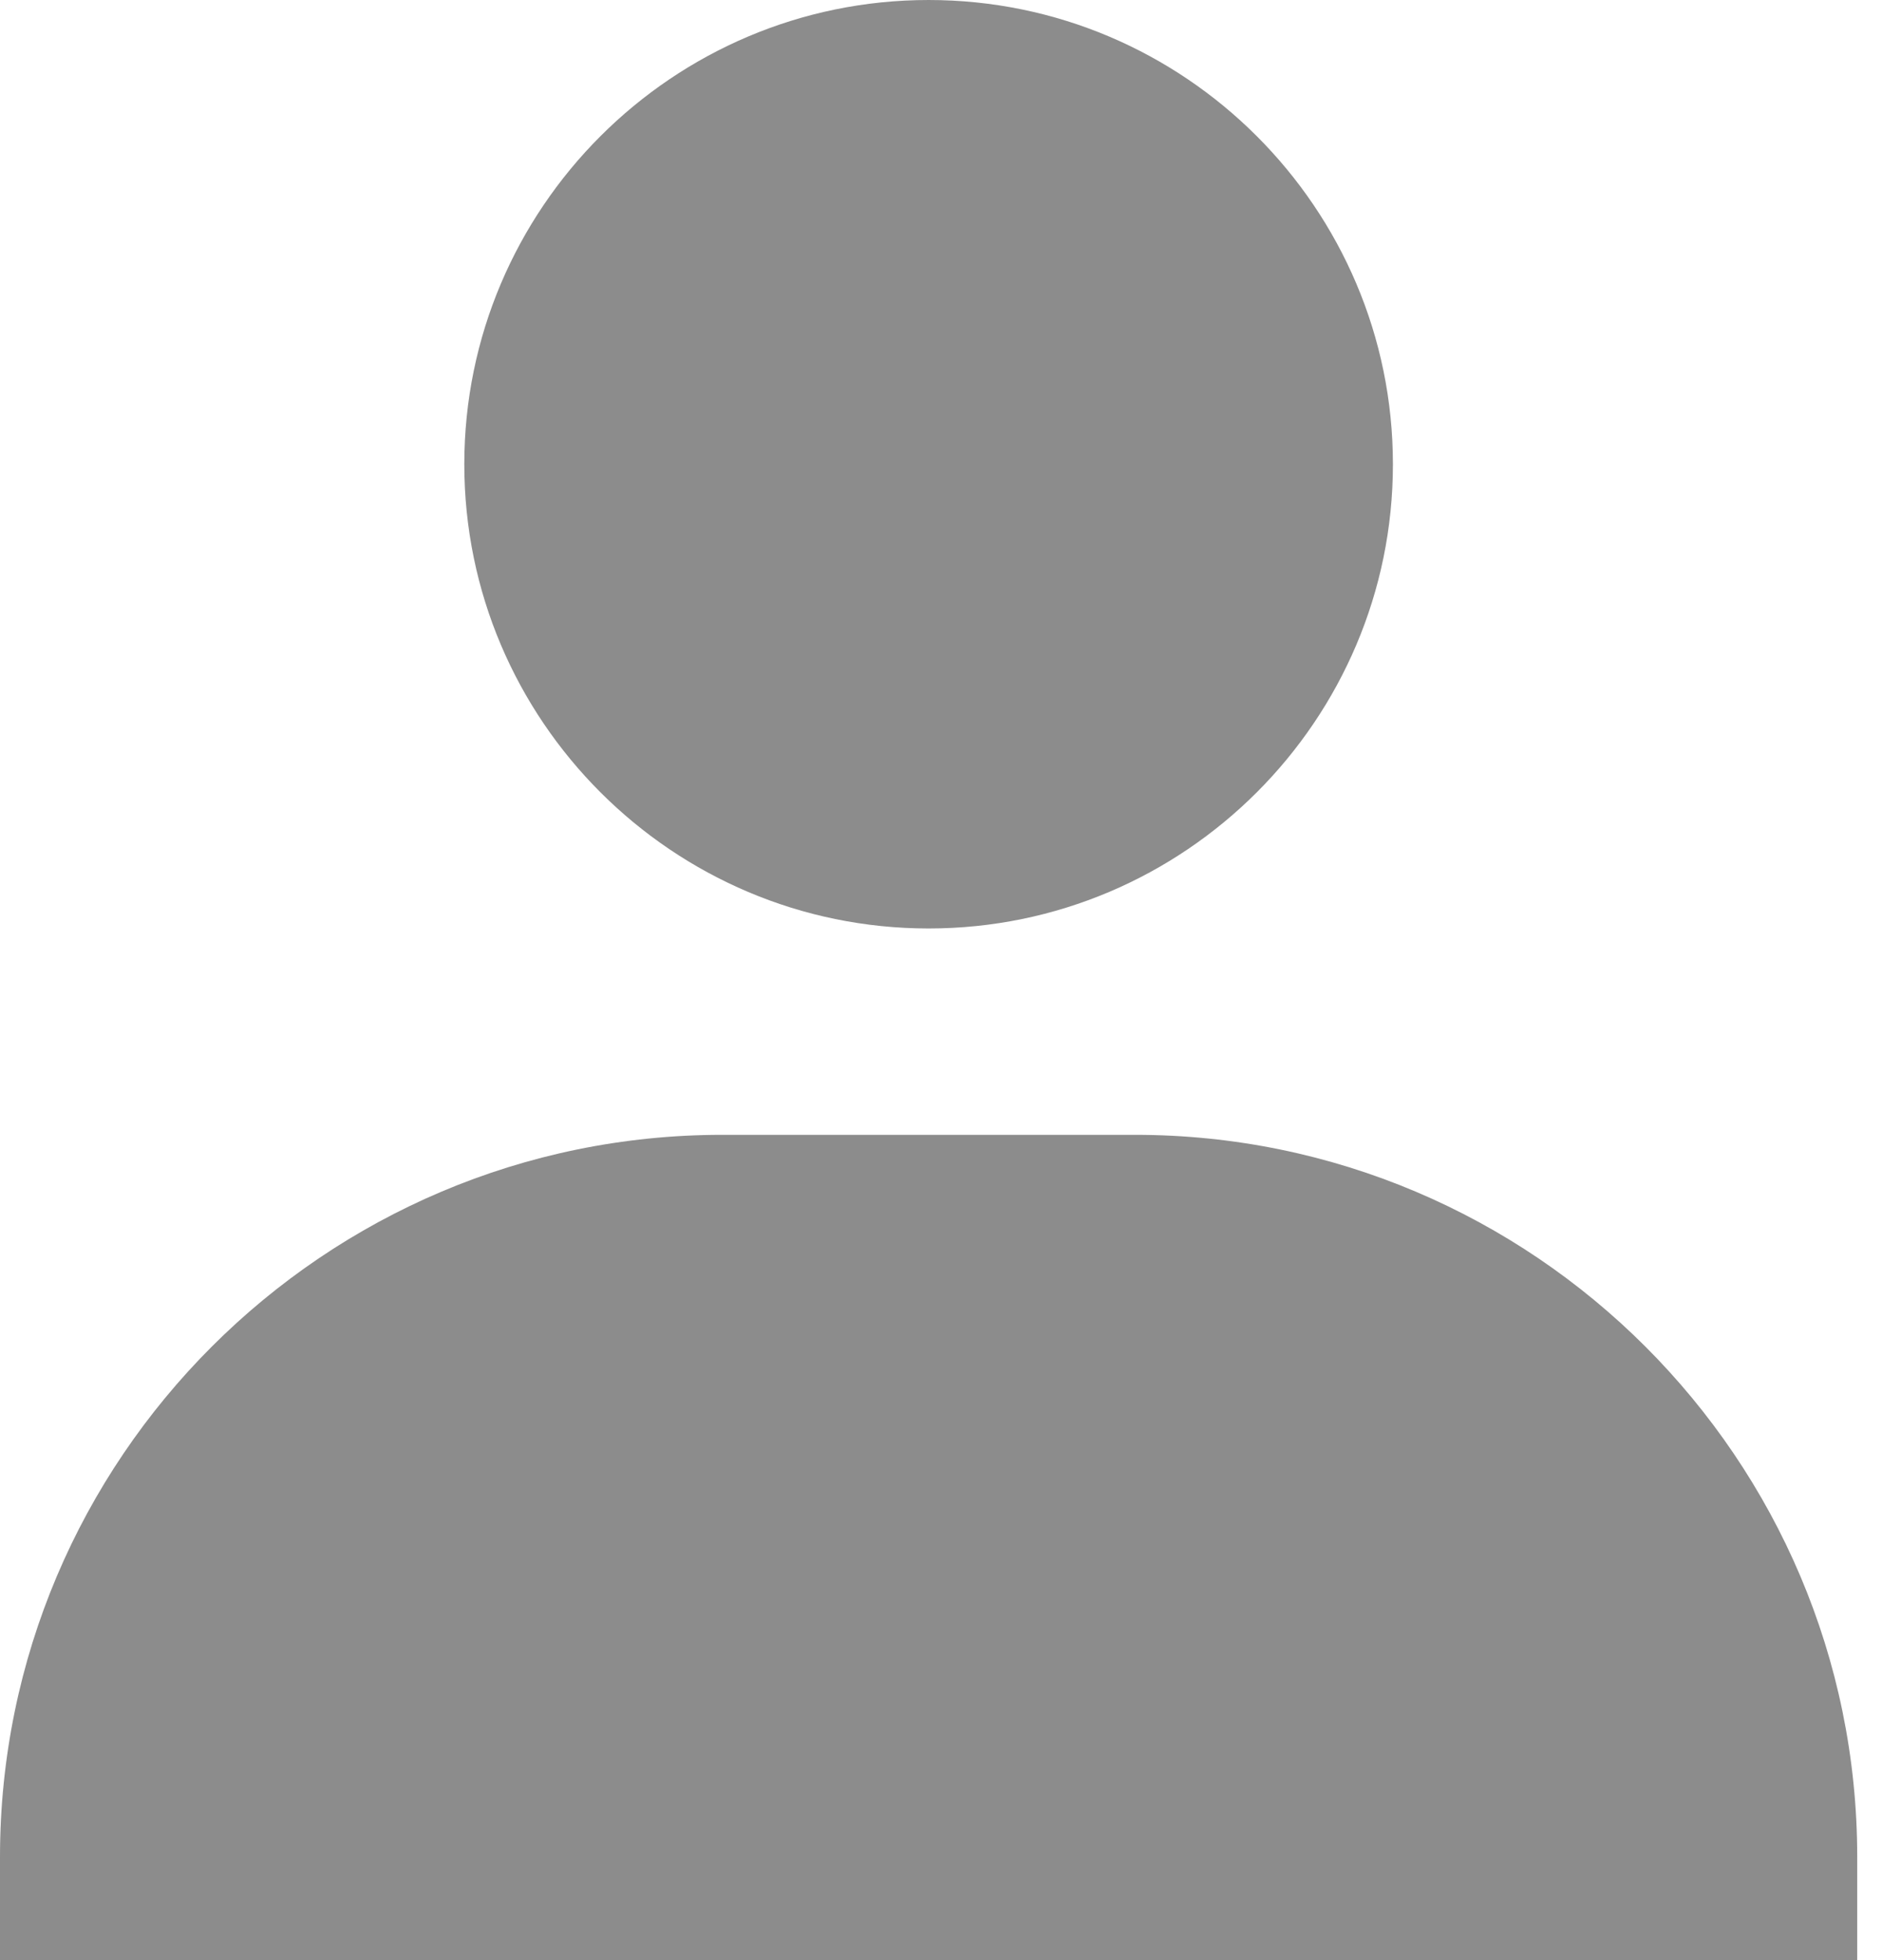 <svg width="24" height="25" viewBox="0 0 24 25" fill="none" xmlns="http://www.w3.org/2000/svg">
<path d="M5.921 5.921C5.921 9.186 8.578 11.842 11.842 11.842C15.107 11.842 17.763 9.186 17.763 5.921C17.763 2.657 15.107 0 11.842 0C8.578 0 5.921 2.657 5.921 5.921ZM22.368 25H23.684V23.684C23.684 18.607 19.551 14.474 14.474 14.474H9.211C4.132 14.474 0 18.607 0 23.684V25H1.316H2.632H21.053H22.368Z" fill="#8C8C8C"/>
</svg>
